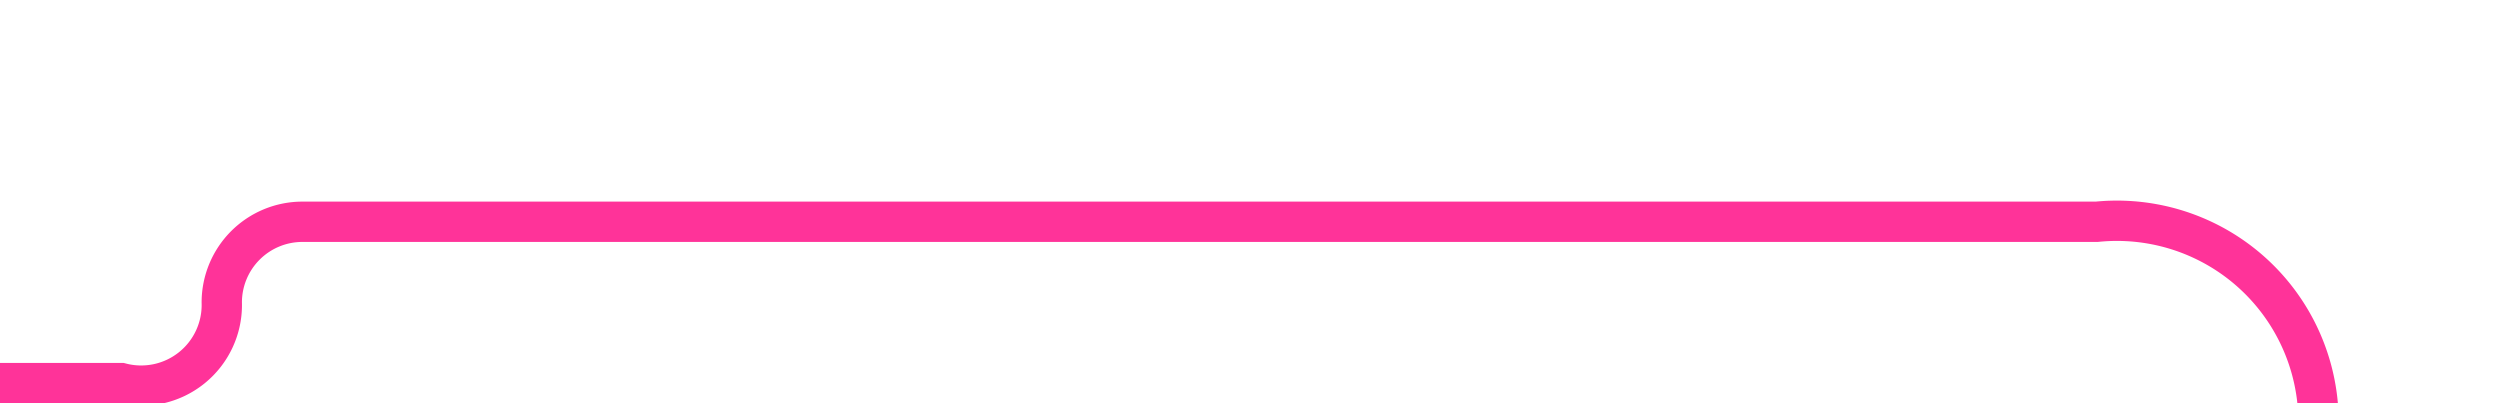 ﻿<?xml version="1.0" encoding="utf-8"?>
<svg version="1.1" xmlns:xlink="http://www.w3.org/1999/xlink" width="62px" height="10px" preserveAspectRatio="xMinYMid meet" viewBox="1385 176  62 8" xmlns="http://www.w3.org/2000/svg">
  <path d="M 1370 184.5  L 1388 184.5  A 2 2 0 0 0 1390.5 182.5 A 2 2 0 0 1 1392.5 180.5 L 1437 180.5  A 5 5 0 0 1 1442.5 185.5 L 1442.5 190  " stroke-width="1" stroke="#ff3399" fill="none" />
  <path d="M 1372 181.5  A 3 3 0 0 0 1369 184.5 A 3 3 0 0 0 1372 187.5 A 3 3 0 0 0 1375 184.5 A 3 3 0 0 0 1372 181.5 Z " fill-rule="nonzero" fill="#ff3399" stroke="none" />
</svg>